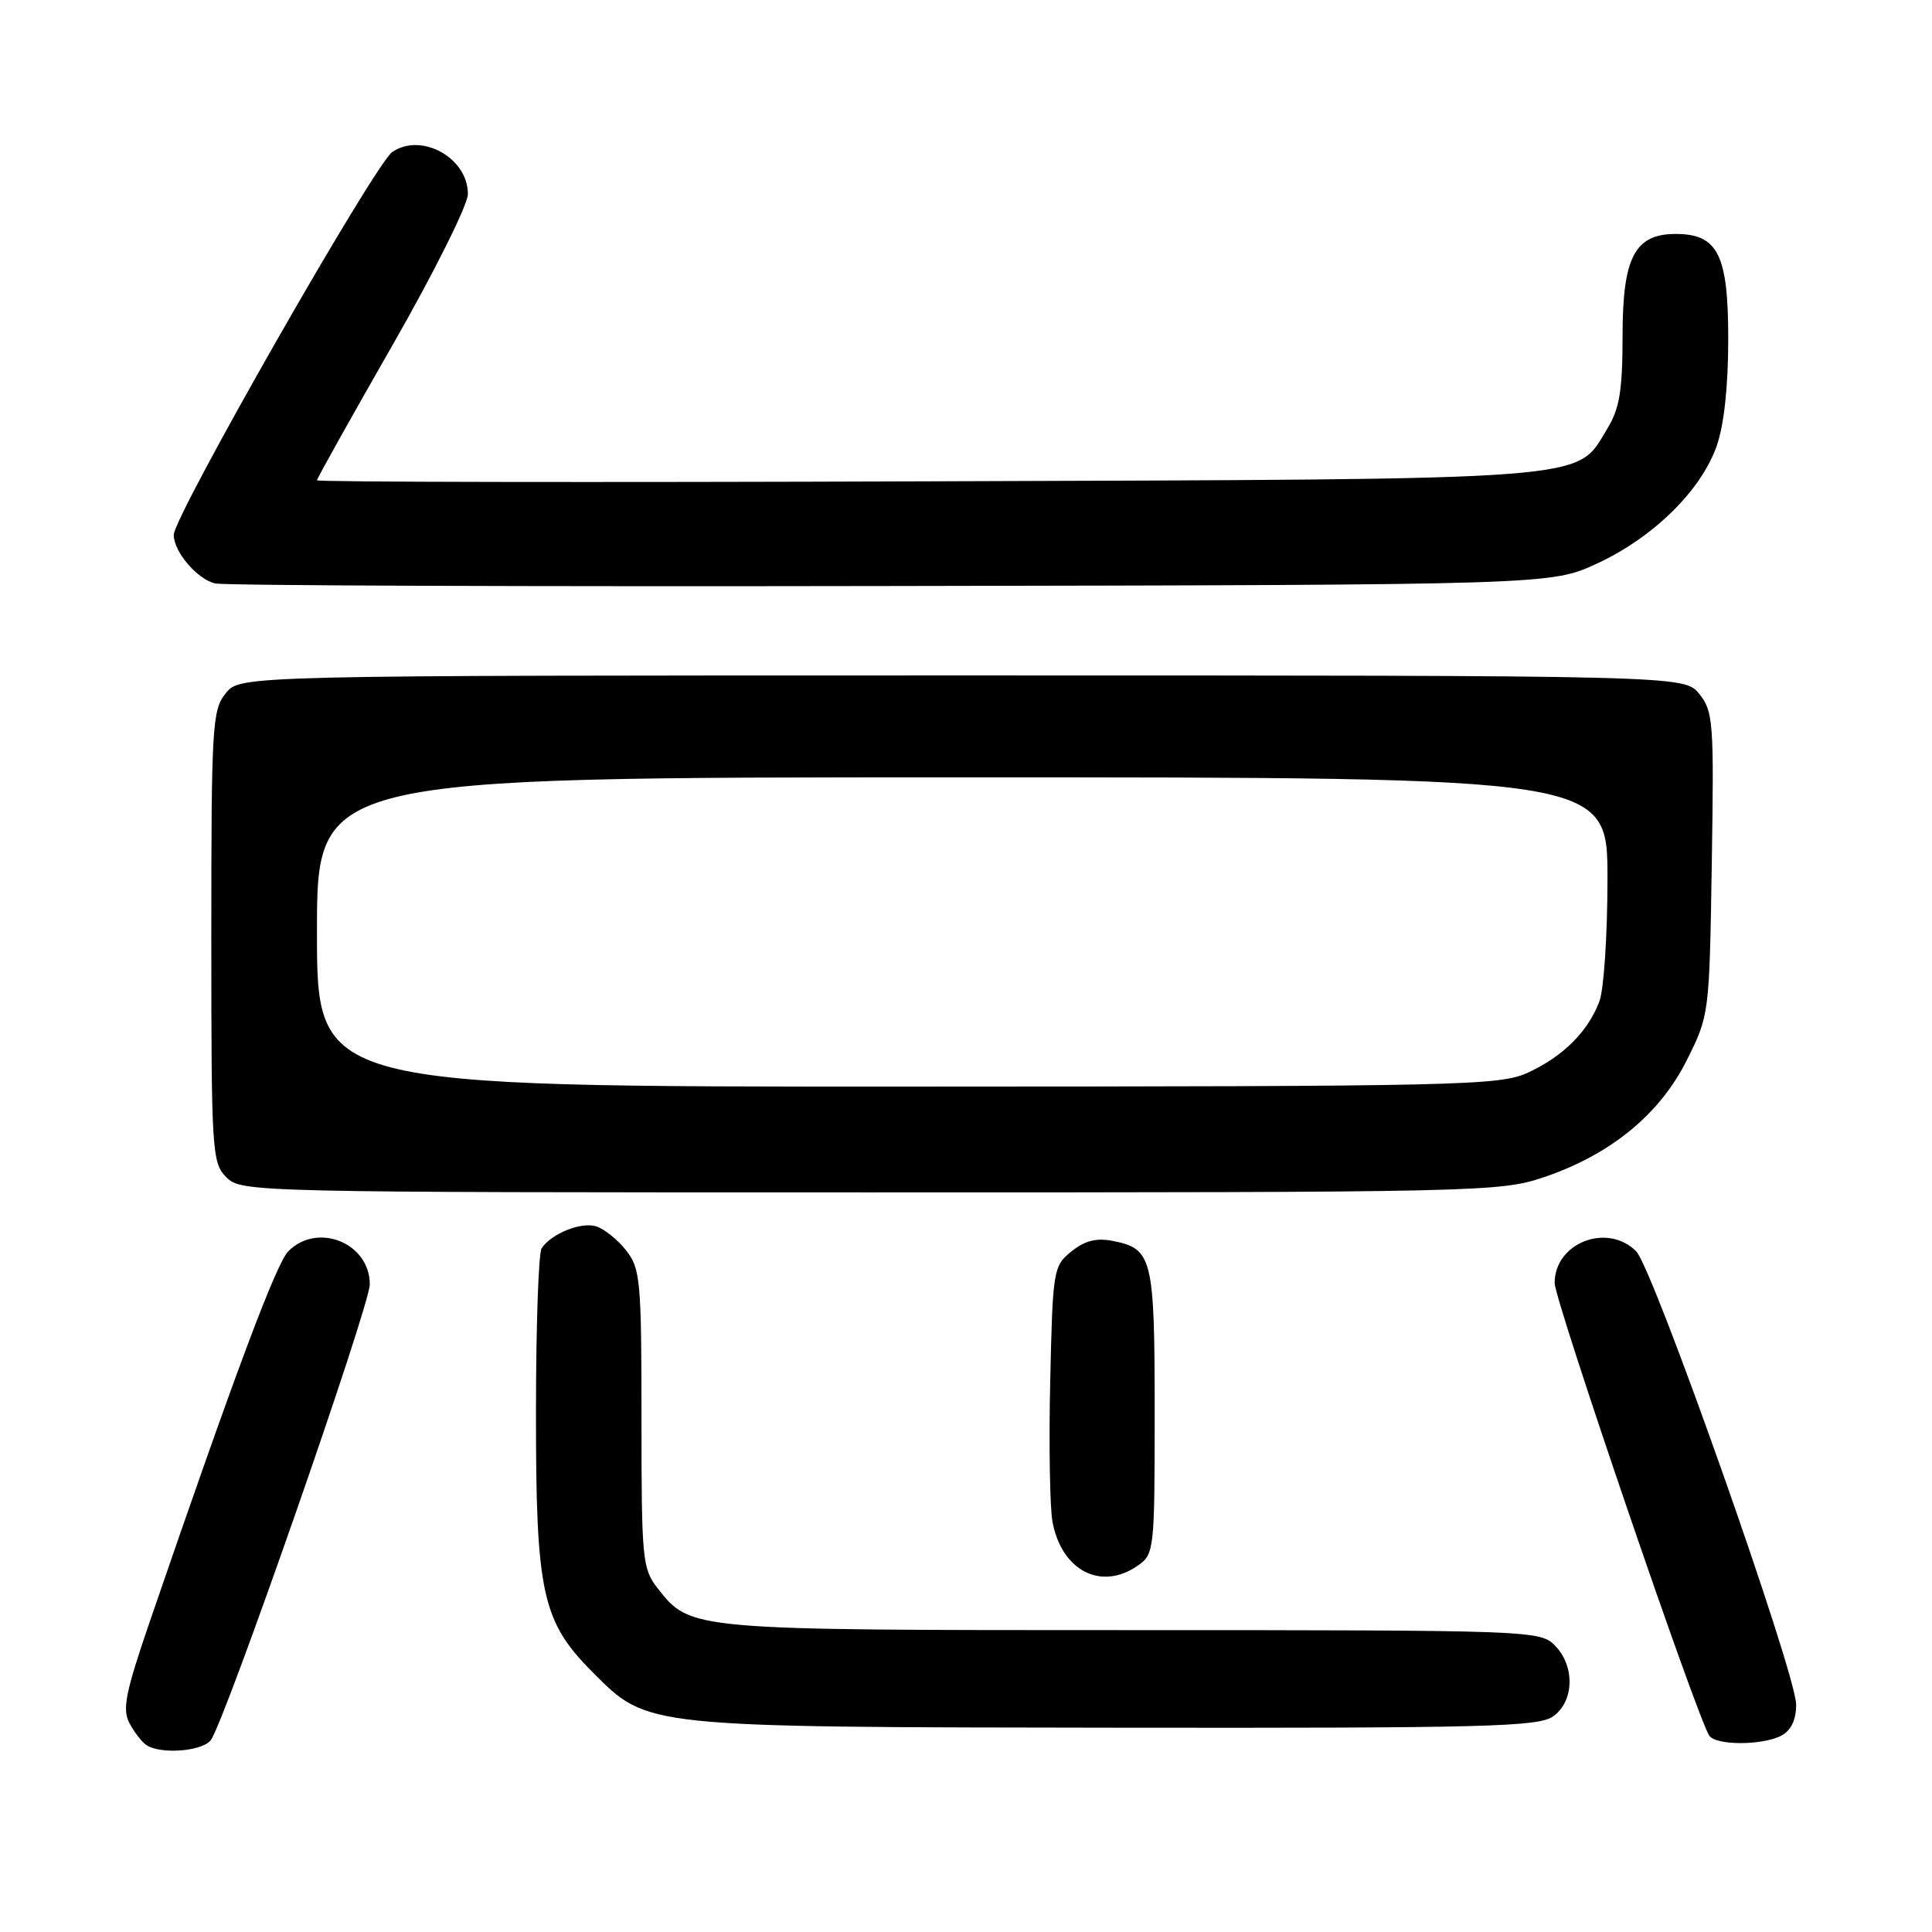 <?xml version="1.0" encoding="UTF-8" standalone="no"?>
<!DOCTYPE svg PUBLIC "-//W3C//DTD SVG 1.1//EN" "http://www.w3.org/Graphics/SVG/1.1/DTD/svg11.dtd" >
<svg xmlns="http://www.w3.org/2000/svg" xmlns:xlink="http://www.w3.org/1999/xlink" version="1.1" viewBox="0 0 256 256">
 <g >
 <path fill="currentColor"
d=" M 27.91 230.61 C 29.65 228.51 49.00 173.07 49.00 170.18 C 49.00 164.71 42.10 161.90 38.21 165.79 C 36.60 167.40 31.10 182.09 19.87 214.80 C 16.64 224.21 16.18 226.48 17.14 228.30 C 17.78 229.51 18.79 230.83 19.40 231.23 C 21.26 232.48 26.69 232.08 27.91 230.61 Z  M 236.07 229.96 C 237.33 229.29 238.00 227.87 238.00 225.88 C 238.00 221.74 219.06 168.06 216.80 165.80 C 212.97 161.97 206.00 164.68 206.00 170.00 C 206.00 172.33 224.70 227.08 226.47 229.96 C 227.30 231.30 233.56 231.31 236.07 229.96 Z  M 205.78 227.44 C 208.61 225.46 208.72 220.72 206.00 218.00 C 204.05 216.05 202.67 216.00 149.97 216.00 C 91.35 216.00 91.52 216.02 87.17 210.49 C 85.11 207.87 85.00 206.73 85.00 188.00 C 85.00 169.70 84.85 168.08 82.97 165.69 C 81.86 164.28 80.08 162.84 79.01 162.50 C 77.02 161.87 73.07 163.45 71.77 165.40 C 71.36 166.00 71.02 175.76 71.02 187.07 C 71.00 211.15 71.81 214.86 78.58 221.63 C 85.87 228.93 85.16 228.85 148.03 228.93 C 196.74 228.99 203.83 228.81 205.78 227.44 Z  M 150.78 207.44 C 152.94 205.93 153.00 205.38 153.00 187.13 C 153.00 166.68 152.70 165.46 147.46 164.43 C 145.27 164.00 143.74 164.39 141.96 165.83 C 139.57 167.76 139.49 168.27 139.16 183.00 C 138.97 191.36 139.11 199.75 139.46 201.65 C 140.68 208.15 145.93 210.84 150.78 207.44 Z  M 204.56 155.99 C 213.40 153.00 219.91 147.67 223.50 140.50 C 226.49 134.52 226.50 134.44 226.82 114.45 C 227.12 95.68 227.02 94.24 225.16 91.95 C 223.18 89.50 223.18 89.50 127.50 89.50 C 31.82 89.50 31.82 89.50 29.91 91.86 C 28.12 94.07 28.00 96.17 28.00 124.11 C 28.00 152.67 28.09 154.09 30.00 156.00 C 31.97 157.97 33.33 158.00 115.31 158.00 C 196.11 158.00 198.79 157.94 204.56 155.99 Z  M 211.62 74.67 C 219.04 71.24 225.38 65.02 227.46 59.12 C 228.45 56.32 229.00 51.21 229.00 44.87 C 229.00 33.74 227.63 31.00 222.04 31.00 C 216.62 31.00 215.00 34.09 215.00 44.44 C 214.99 51.76 214.61 54.13 212.97 56.81 C 208.74 63.76 212.48 63.47 122.75 63.78 C 78.34 63.94 42.00 63.88 42.00 63.64 C 42.00 63.41 46.50 55.36 52.00 45.75 C 57.53 36.09 62.00 27.12 62.00 25.71 C 62.00 20.92 55.84 17.50 51.98 20.14 C 49.66 21.72 22.99 68.46 23.02 70.88 C 23.05 73.14 26.10 76.72 28.50 77.31 C 29.60 77.59 69.88 77.74 118.00 77.65 C 205.50 77.50 205.50 77.50 211.62 74.67 Z  M 42.00 123.50 C 42.00 103.00 42.00 103.00 127.50 103.00 C 213.00 103.00 213.00 103.00 213.00 116.43 C 213.00 123.82 212.52 131.14 211.93 132.68 C 210.42 136.69 207.13 139.97 202.50 142.11 C 198.72 143.85 194.19 143.96 120.25 143.98 C 42.00 144.00 42.00 144.00 42.00 123.50 Z "/>
</g>
</svg>